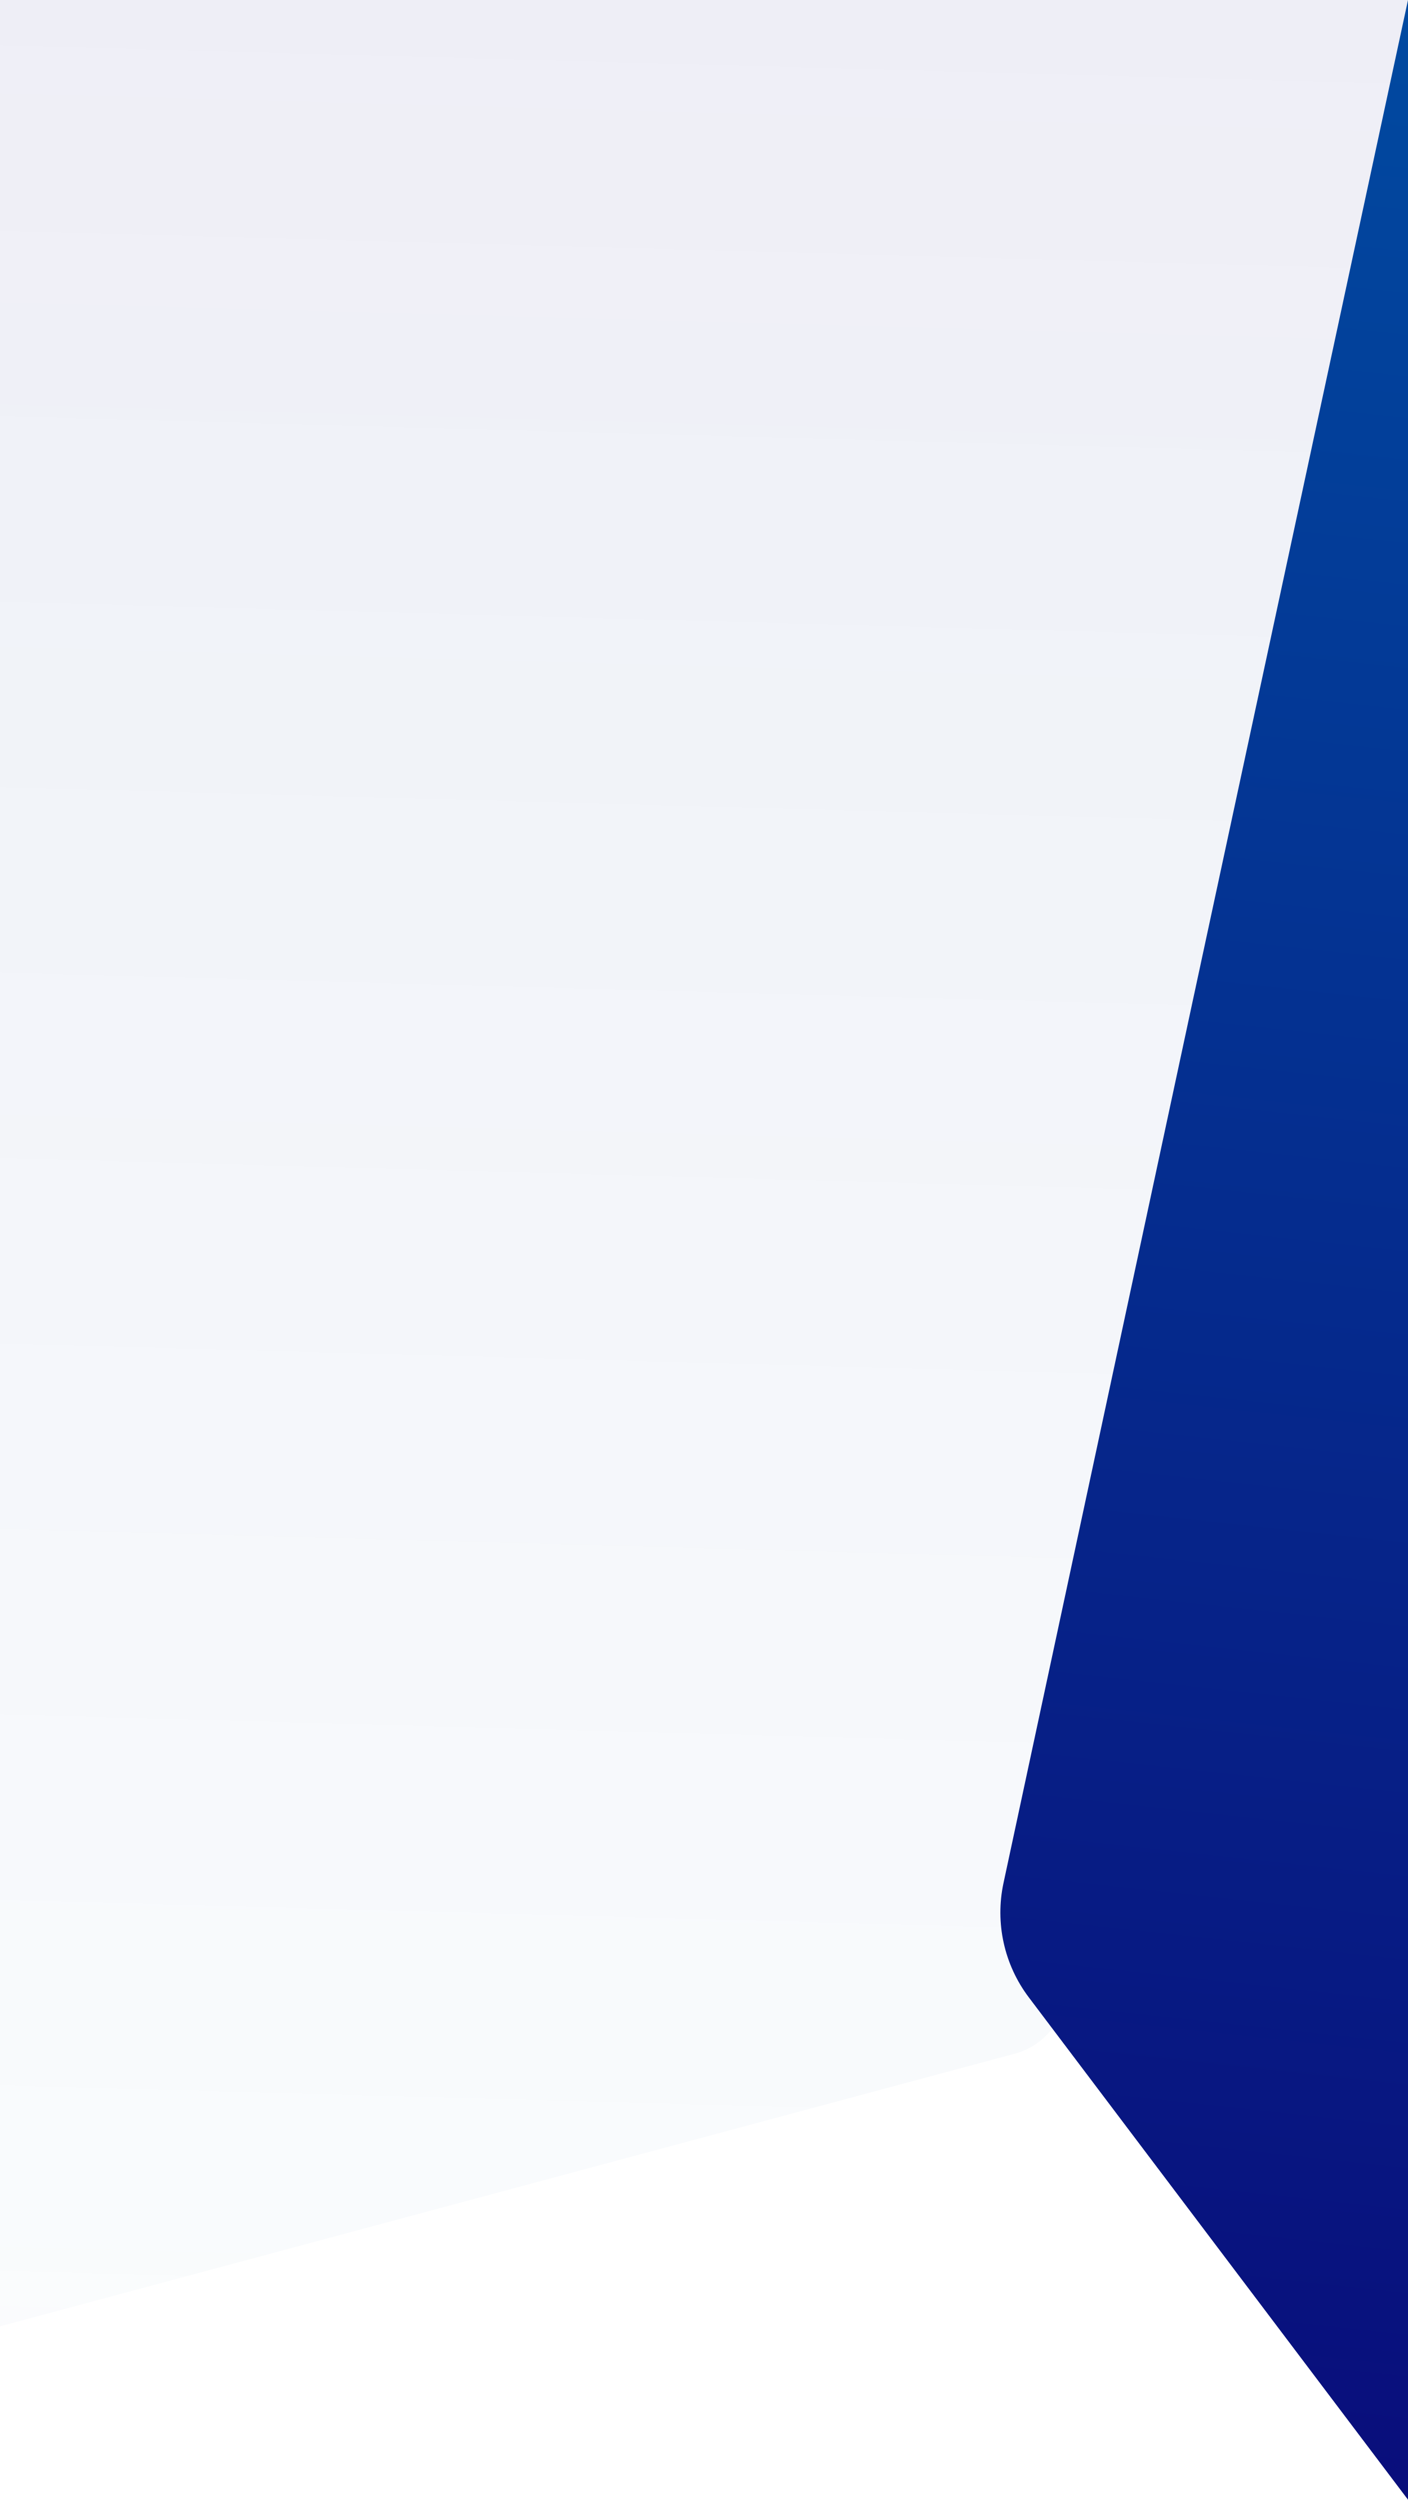 <svg width="320" height="568" viewBox="0 0 320 568" fill="none" xmlns="http://www.w3.org/2000/svg">
<path d="M0 0H320L242.229 453.907C241.175 460.059 236.639 465.037 230.61 466.657L0 528.605V0Z" fill="url(#paint0_linear)"/>
<path d="M270.906 228.217L320 0V568L233.82 453.852C228.219 446.434 226.121 436.946 228.071 427.858L270.906 228.217Z" fill="url(#paint1_linear)"/>
<defs>
<linearGradient id="paint0_linear" x1="160" y1="0" x2="145.229" y2="536.782" gradientUnits="userSpaceOnUse">
<stop stop-color="#090E7C" stop-opacity="0.07"/>
<stop offset="1" stop-color="#0149A0" stop-opacity="0.02"/>
</linearGradient>
<linearGradient id="paint1_linear" x1="273.259" y1="-6.46445e-07" x2="212.512" y2="561.504" gradientUnits="userSpaceOnUse">
<stop stop-color="#0149A0"/>
<stop offset="1" stop-color="#090D7B"/>
</linearGradient>
</defs>
</svg>
